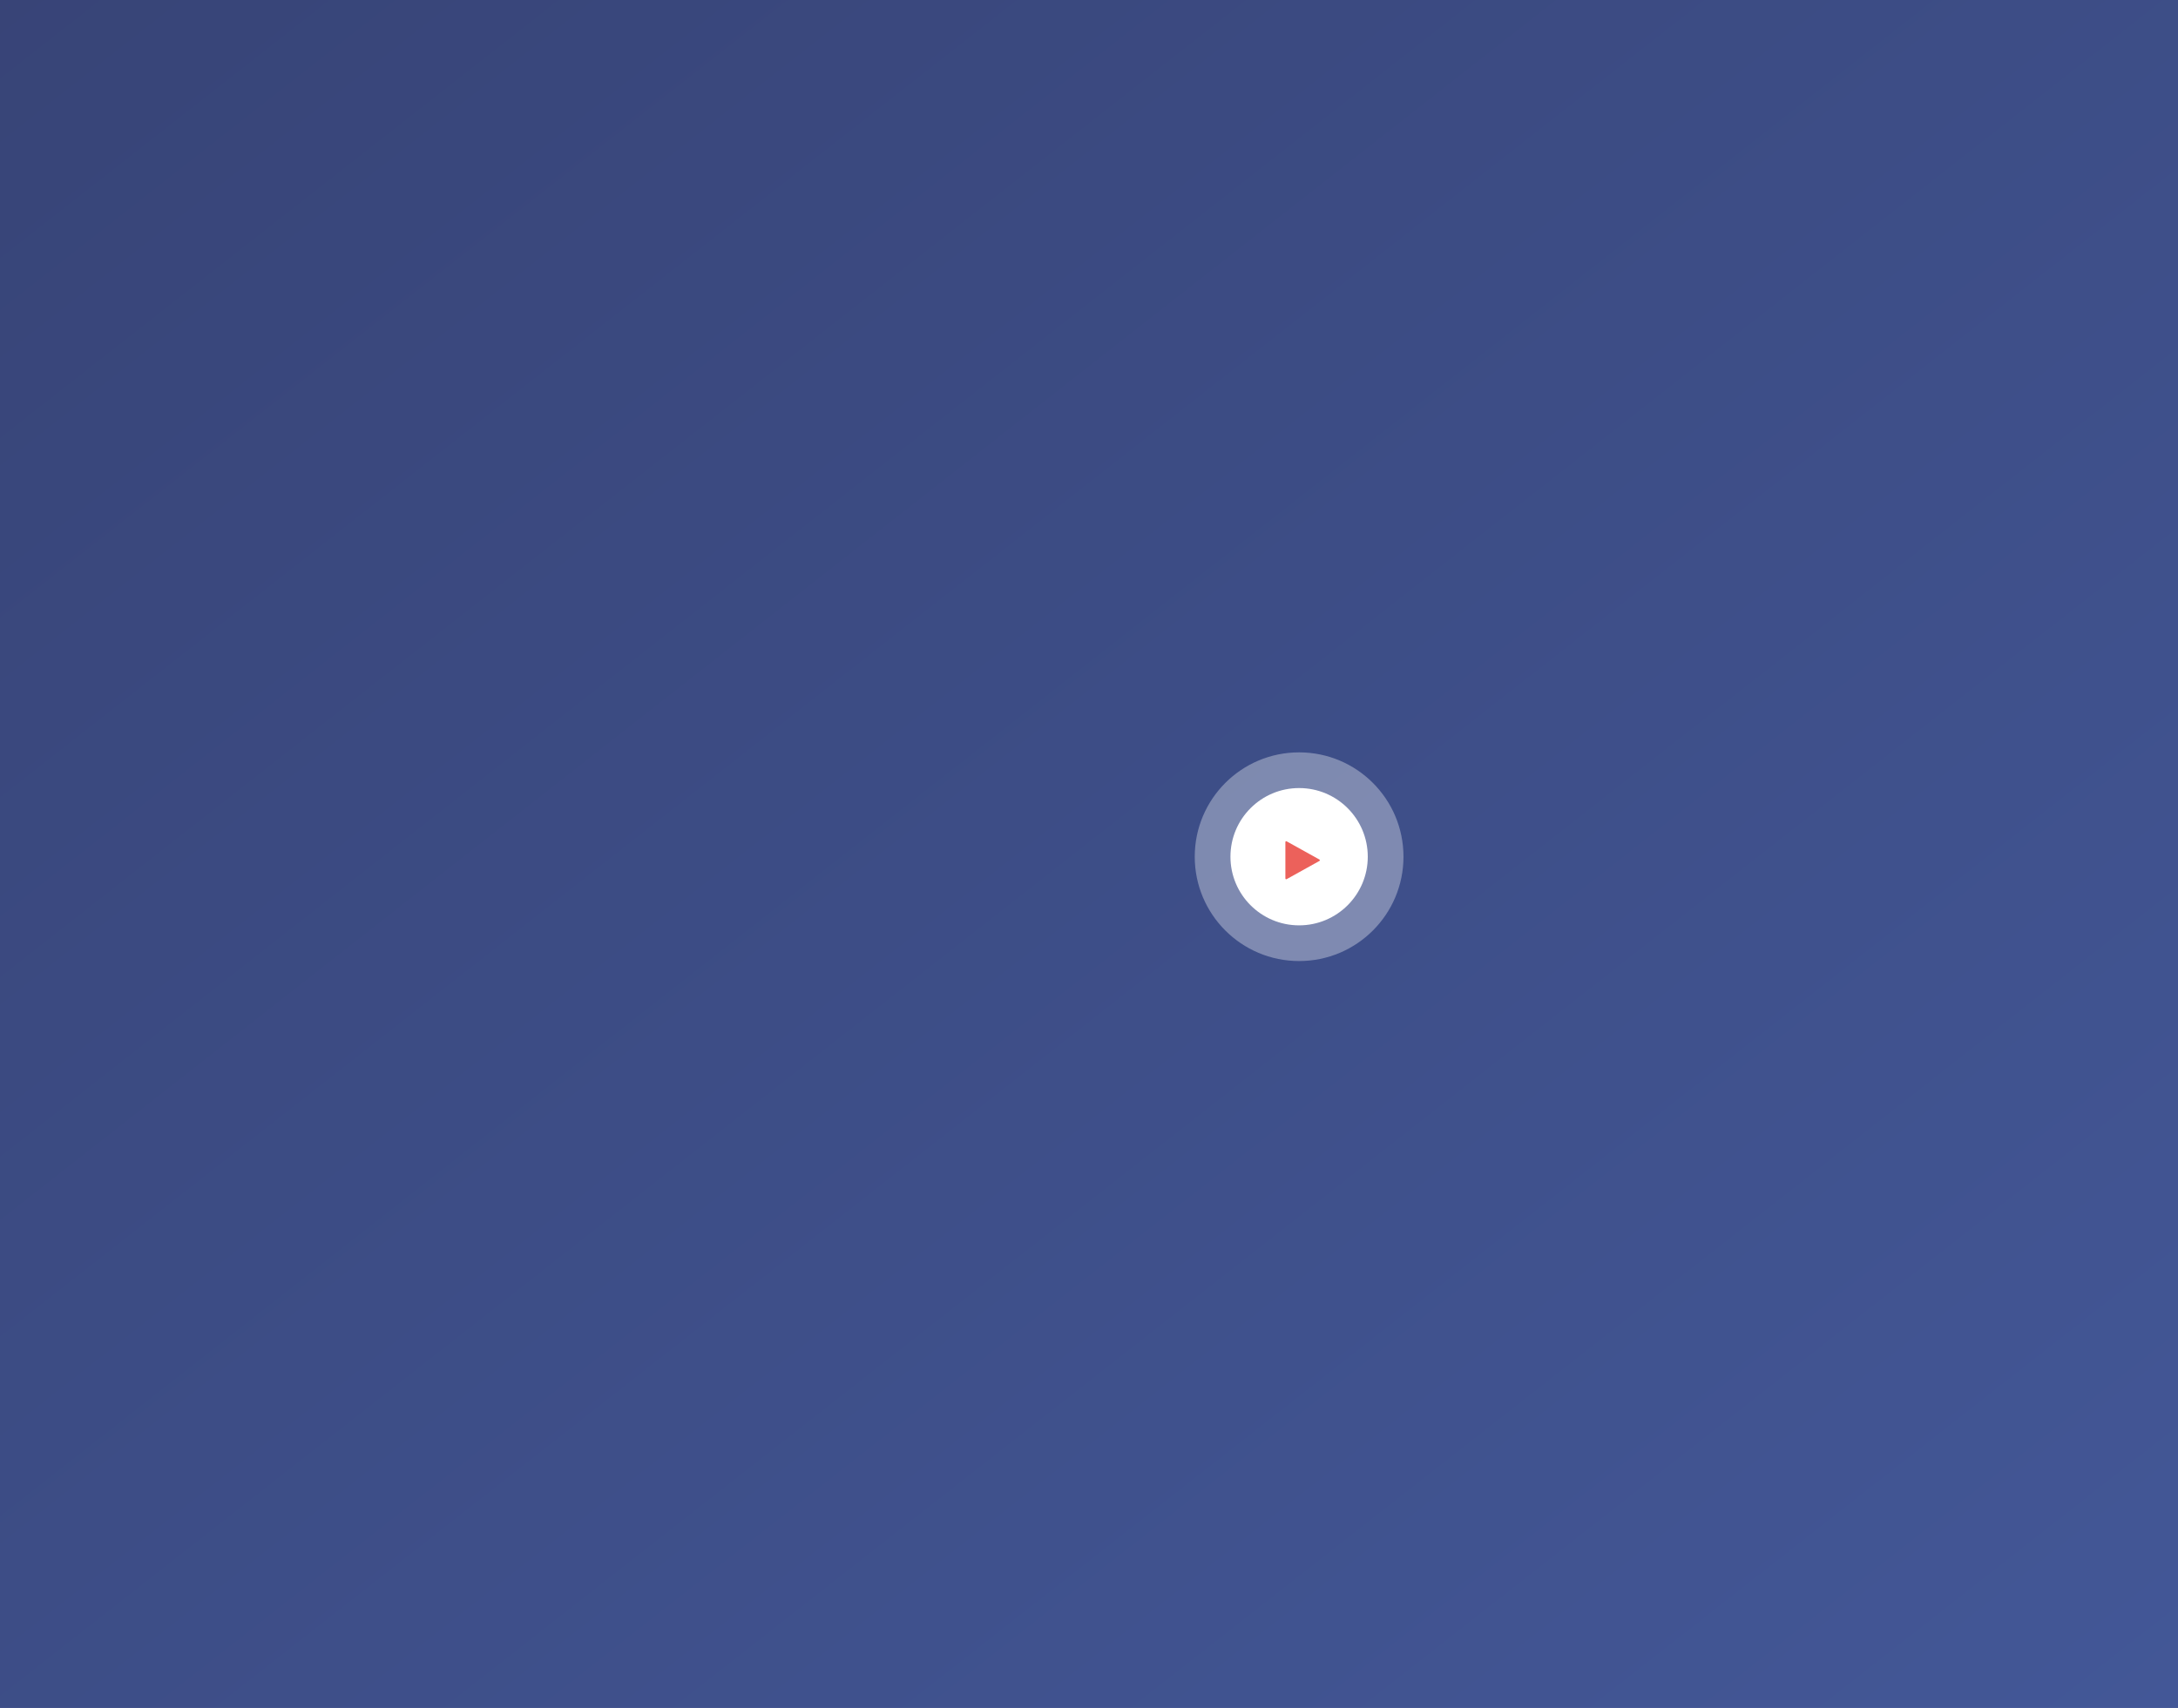 <svg width="793" height="622" viewBox="0 0 793 622" fill="none" xmlns="http://www.w3.org/2000/svg">
    <rect x="0" y="0" width="793" height="622" fill="#808080" stroke="none"/>
    <rect opacity="0.701" width="793" height="622" fill="url(#paint0_linear_0_4)"/>
    <g clip-path="url(#clip0_0_4)">
    <path opacity="0.336" fill-rule="evenodd" clip-rule="evenodd" d="M473 350C493.987 350 511 332.987 511 312C511 291.013 493.987 274 473 274C452.013 274 435 291.013 435 312C435 332.987 452.013 350 473 350Z" fill="white"/>
    <path fill-rule="evenodd" clip-rule="evenodd" d="M473 337C486.807 337 498 325.807 498 312C498 298.193 486.807 287 473 287C459.193 287 448 298.193 448 312C448 325.807 459.193 337 473 337Z" fill="white"/>
    <path d="M480.357 313.562L468.5 320.152C468.363 320.229 468.244 320.238 468.143 320.179C468.048 320.119 468 320.012 468 319.857V306.714C468 306.56 468.048 306.452 468.143 306.393C468.244 306.333 468.363 306.342 468.5 306.42L480.357 313.009C480.494 313.086 480.563 313.179 480.563 313.286C480.563 313.393 480.494 313.485 480.357 313.562Z" fill="#EC615B"/>
    </g>
    <defs>
    <linearGradient id="paint0_linear_0_4" x1="-391.485" y1="312.311" x2="210.062" y2="1079.24" gradientUnits="userSpaceOnUse">
    <stop stop-color="#192B74"/>
    <stop offset="1" stop-color="#2946A1"/>
    </linearGradient>
    <clipPath id="clip0_0_4">
    <rect width="76" height="76" fill="white" transform="translate(435 274)"/>
    </clipPath>
    </defs>
    </svg>
    